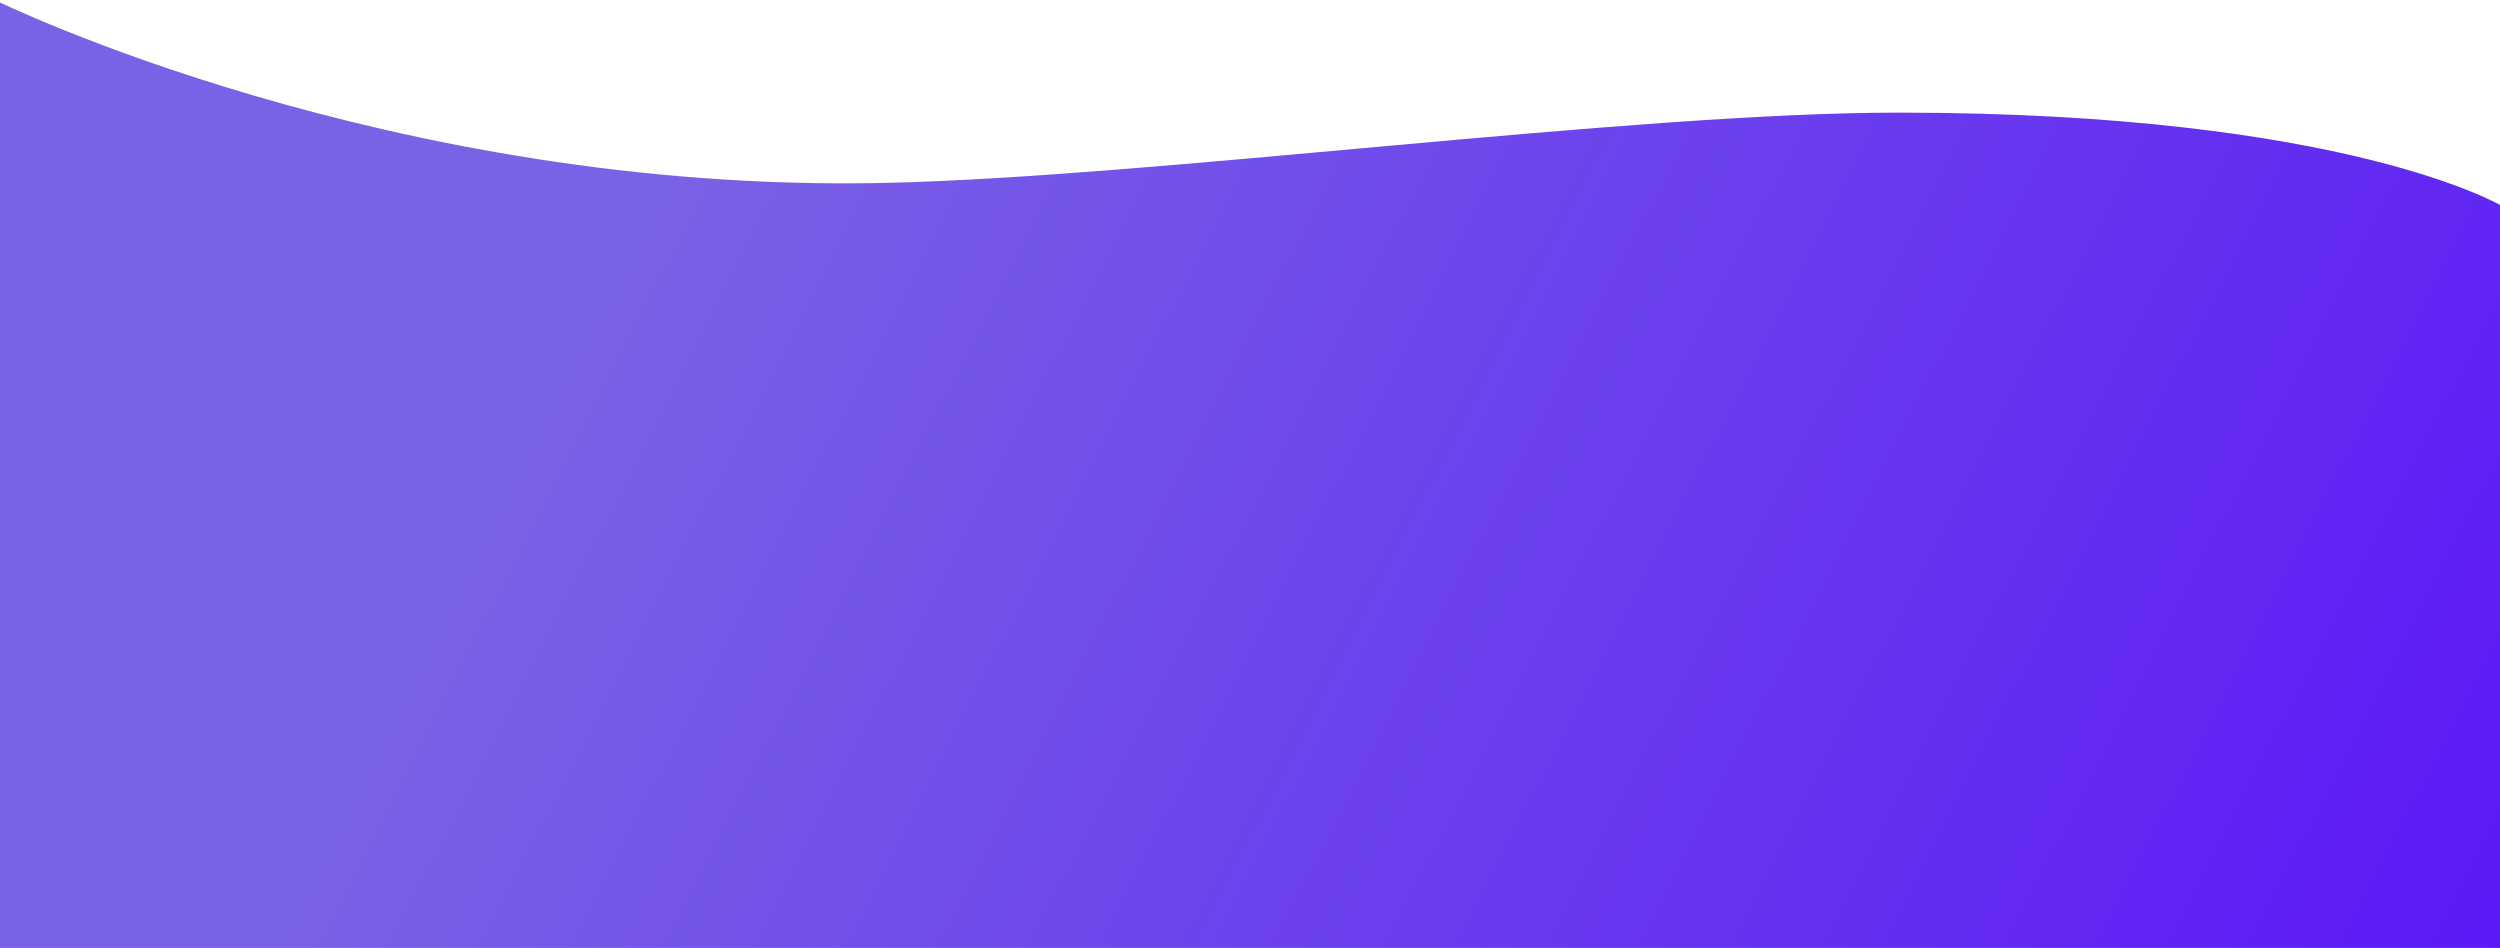 <svg width="1920" height="728" viewBox="0 0 1920 728" fill="none" xmlns="http://www.w3.org/2000/svg">
<path d="M1922.93 728V159C1922.93 159 1804.5 86.5 1458 86.5C1252.31 86.5 884.148 136.125 678.5 140.5C298.721 148.58 -3 0.5 -3 0.5V728H1055H1922.93Z" fill="url(#paint0_linear)"/>
<defs>
<linearGradient id="paint0_linear" x1="499.866" y1="164.347" x2="2317.73" y2="1095.12" gradientUnits="userSpaceOnUse">
<stop stop-color="#7A62E6"/>
<stop offset="1" stop-color="#5000FB"/>
</linearGradient>
</defs>
</svg>
